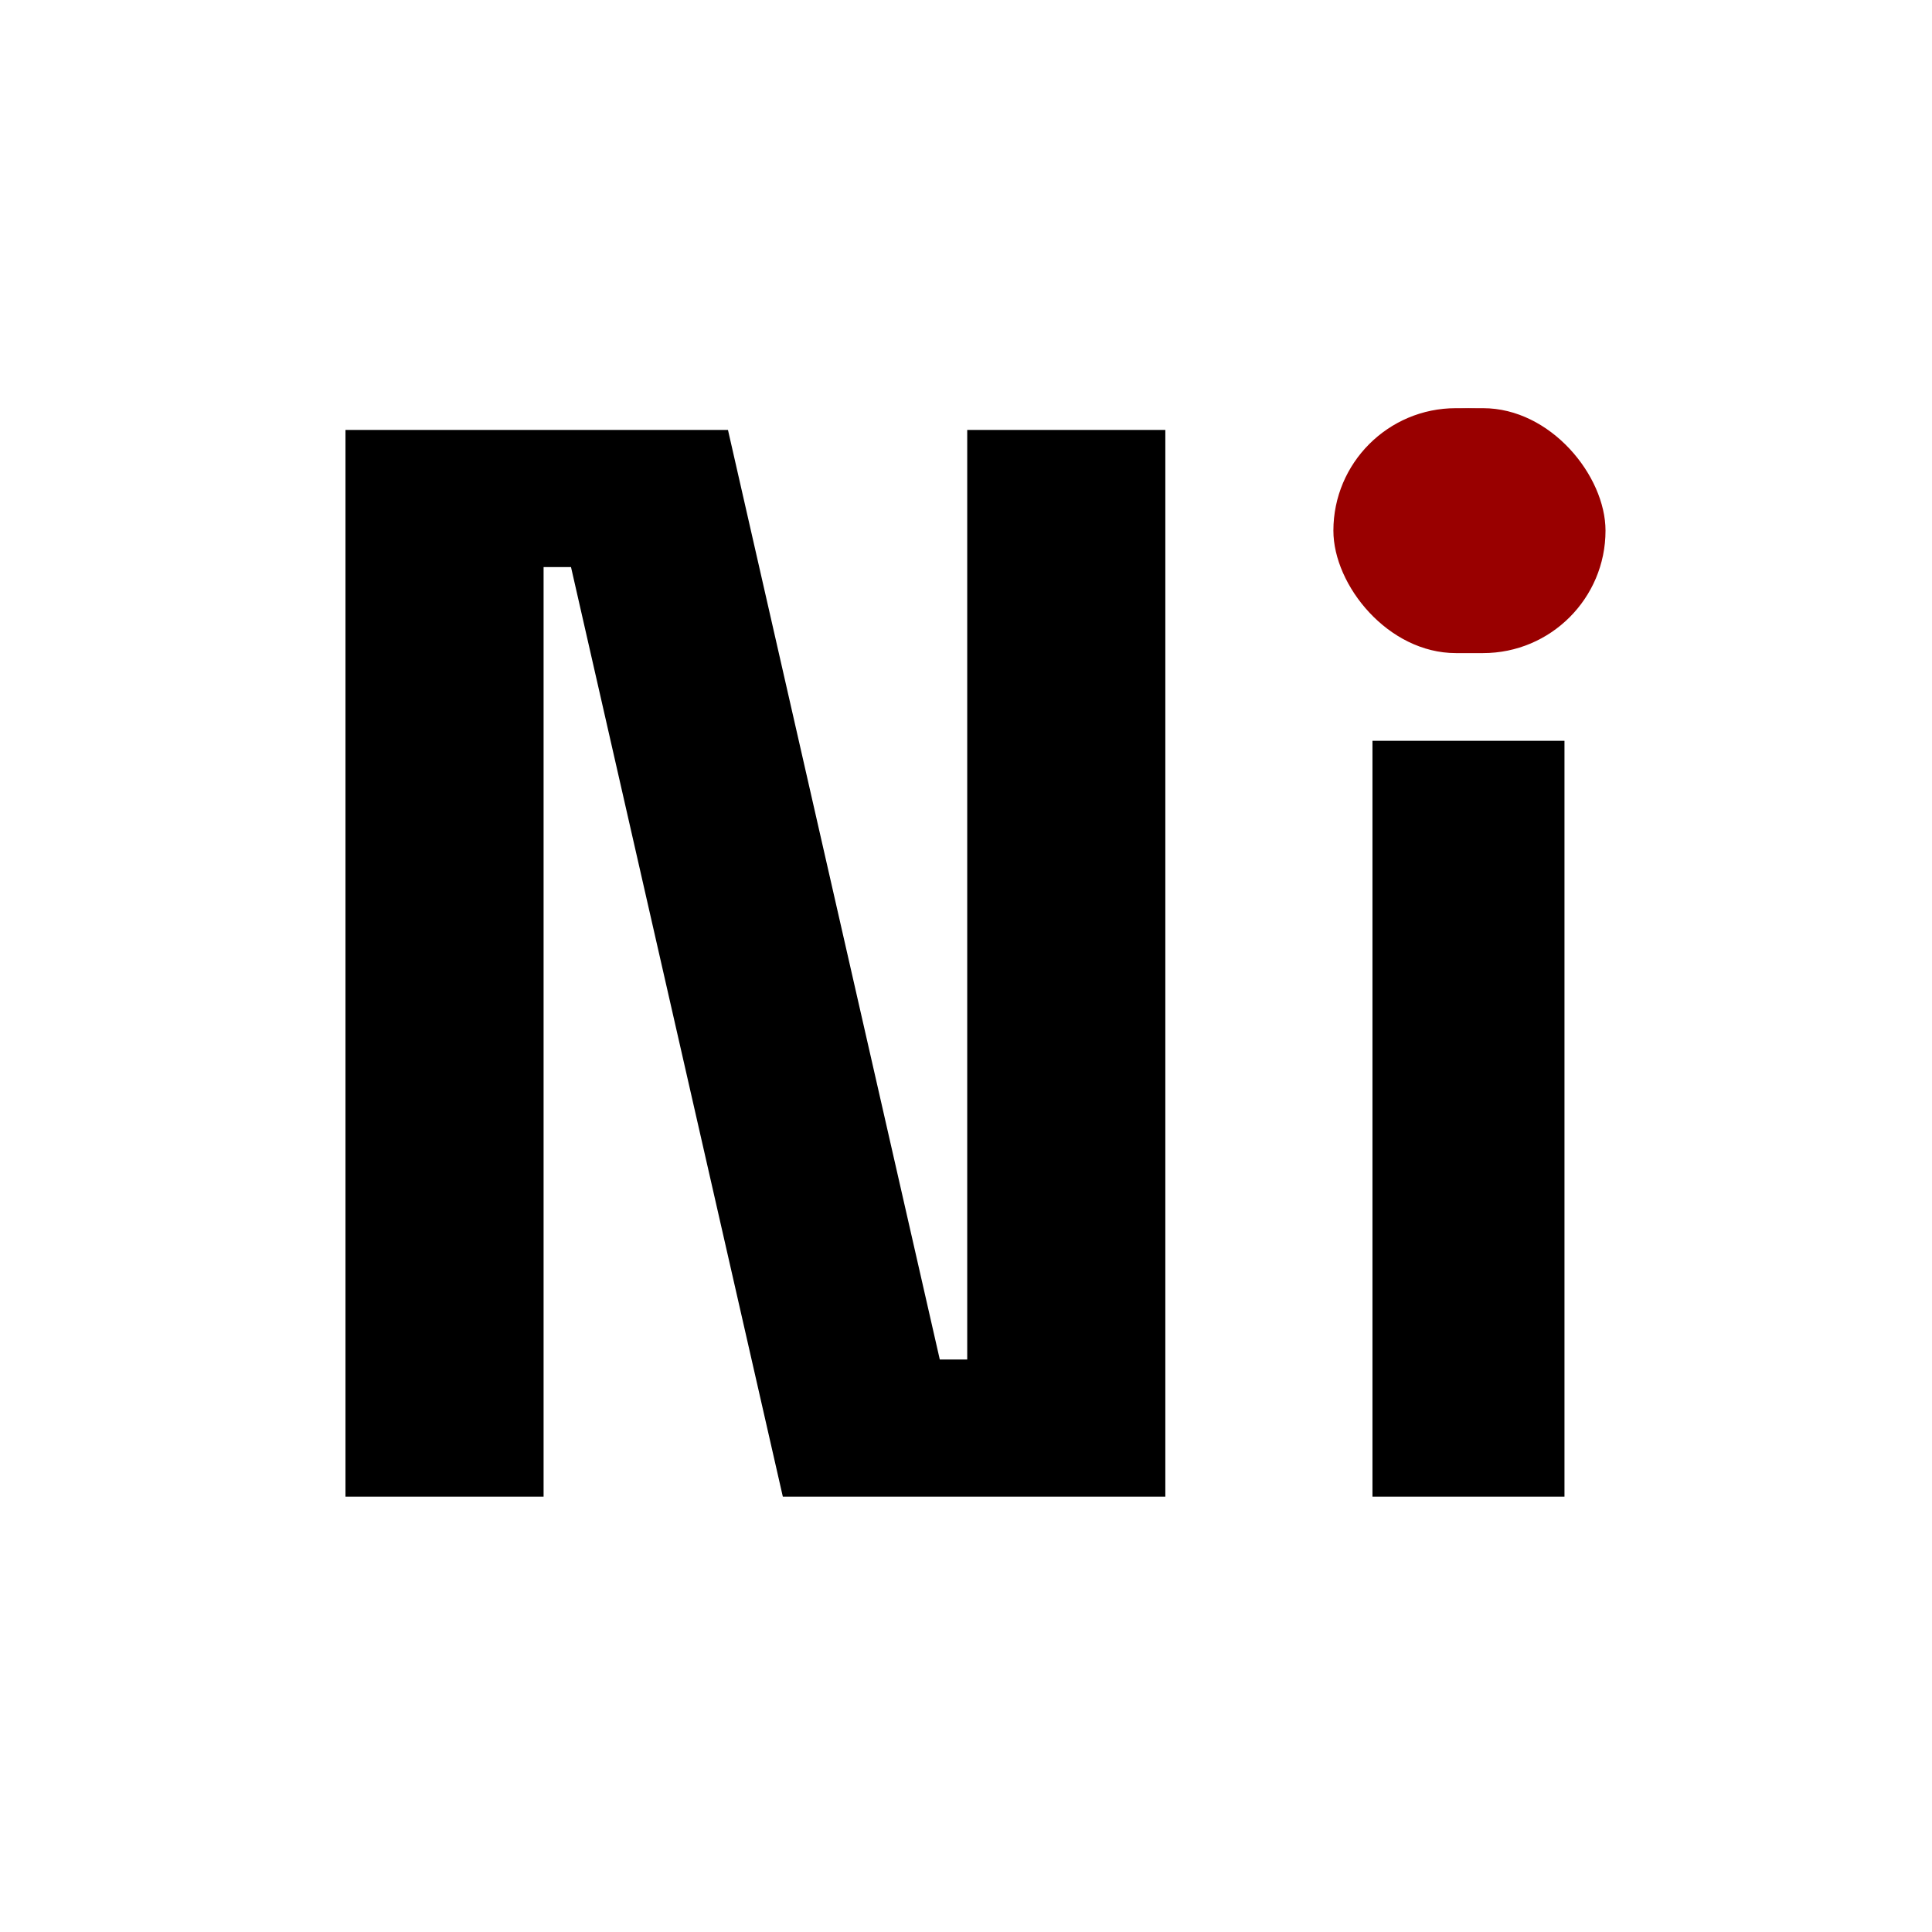 <svg xmlns="http://www.w3.org/2000/svg" version="1.1" xmlns:xlink="http://www.w3.org/1999/xlink" width="1000" height="1000"><style>
    #light-icon {
      display: inline;
    }
    #dark-icon {
      display: none;
    }

    @media (prefers-color-scheme: dark) {
      #light-icon {
        display: none;
      }
      #dark-icon {
        display: inline;
      }
    }
  </style><g id="light-icon"><svg xmlns="http://www.w3.org/2000/svg" version="1.1" xmlns:xlink="http://www.w3.org/1999/xlink" width="1000" height="1000"><g><g transform="matrix(14.085,0,0,14.085,126.761,0)"><svg xmlns="http://www.w3.org/2000/svg" version="1.1" xmlns:xlink="http://www.w3.org/1999/xlink" width="53" height="71"><svg width="53" height="71" viewBox="0 0 53 71" fill="none" xmlns="http://www.w3.org/2000/svg">
<path d="M3.696 55V15.8H17.752L25.536 49.96H26.544V15.8H33.824V55H19.768L11.984 20.84H10.976V55H3.696ZM41.436 55V27.224H48.492V55H41.436ZM44.964 23.976C43.694 23.976 42.612 23.565 41.716 22.744C40.857 21.923 40.428 20.84 40.428 19.496C40.428 18.152 40.857 17.069 41.716 16.248C42.612 15.427 43.694 15.016 44.964 15.016C46.27 15.016 47.353 15.427 48.212 16.248C49.07 17.069 49.5 18.152 49.5 19.496C49.5 20.84 49.07 21.923 48.212 22.744C47.353 23.565 46.27 23.976 44.964 23.976Z" fill="black"></path>
<rect x="40" y="15" width="10" height="9" rx="4.5" fill="#990000"></rect>
</svg></svg></g></g></svg></g><g id="dark-icon"><svg xmlns="http://www.w3.org/2000/svg" version="1.1" xmlns:xlink="http://www.w3.org/1999/xlink" width="1000" height="1000"><g clip-path="url(#SvgjsClipPath1081)"><rect width="1000" height="1000" fill="#ffffff"></rect><g transform="matrix(14.085,0,0,14.085,126.761,0)"><svg xmlns="http://www.w3.org/2000/svg" version="1.1" xmlns:xlink="http://www.w3.org/1999/xlink" width="53" height="71"><svg width="53" height="71" viewBox="0 0 53 71" fill="none" xmlns="http://www.w3.org/2000/svg">
<path d="M3.696 55V15.8H17.752L25.536 49.96H26.544V15.8H33.824V55H19.768L11.984 20.84H10.976V55H3.696ZM41.436 55V27.224H48.492V55H41.436ZM44.964 23.976C43.694 23.976 42.612 23.565 41.716 22.744C40.857 21.923 40.428 20.84 40.428 19.496C40.428 18.152 40.857 17.069 41.716 16.248C42.612 15.427 43.694 15.016 44.964 15.016C46.27 15.016 47.353 15.427 48.212 16.248C49.07 17.069 49.5 18.152 49.5 19.496C49.5 20.84 49.07 21.923 48.212 22.744C47.353 23.565 46.27 23.976 44.964 23.976Z" fill="black"></path>
<rect x="40" y="15" width="10" height="9" rx="4.5" fill="#990000"></rect>
</svg></svg></g></g><defs><clipPath id="SvgjsClipPath1081"><rect width="1000" height="1000" x="0" y="0" rx="150" ry="150"></rect></clipPath></defs></svg></g></svg>